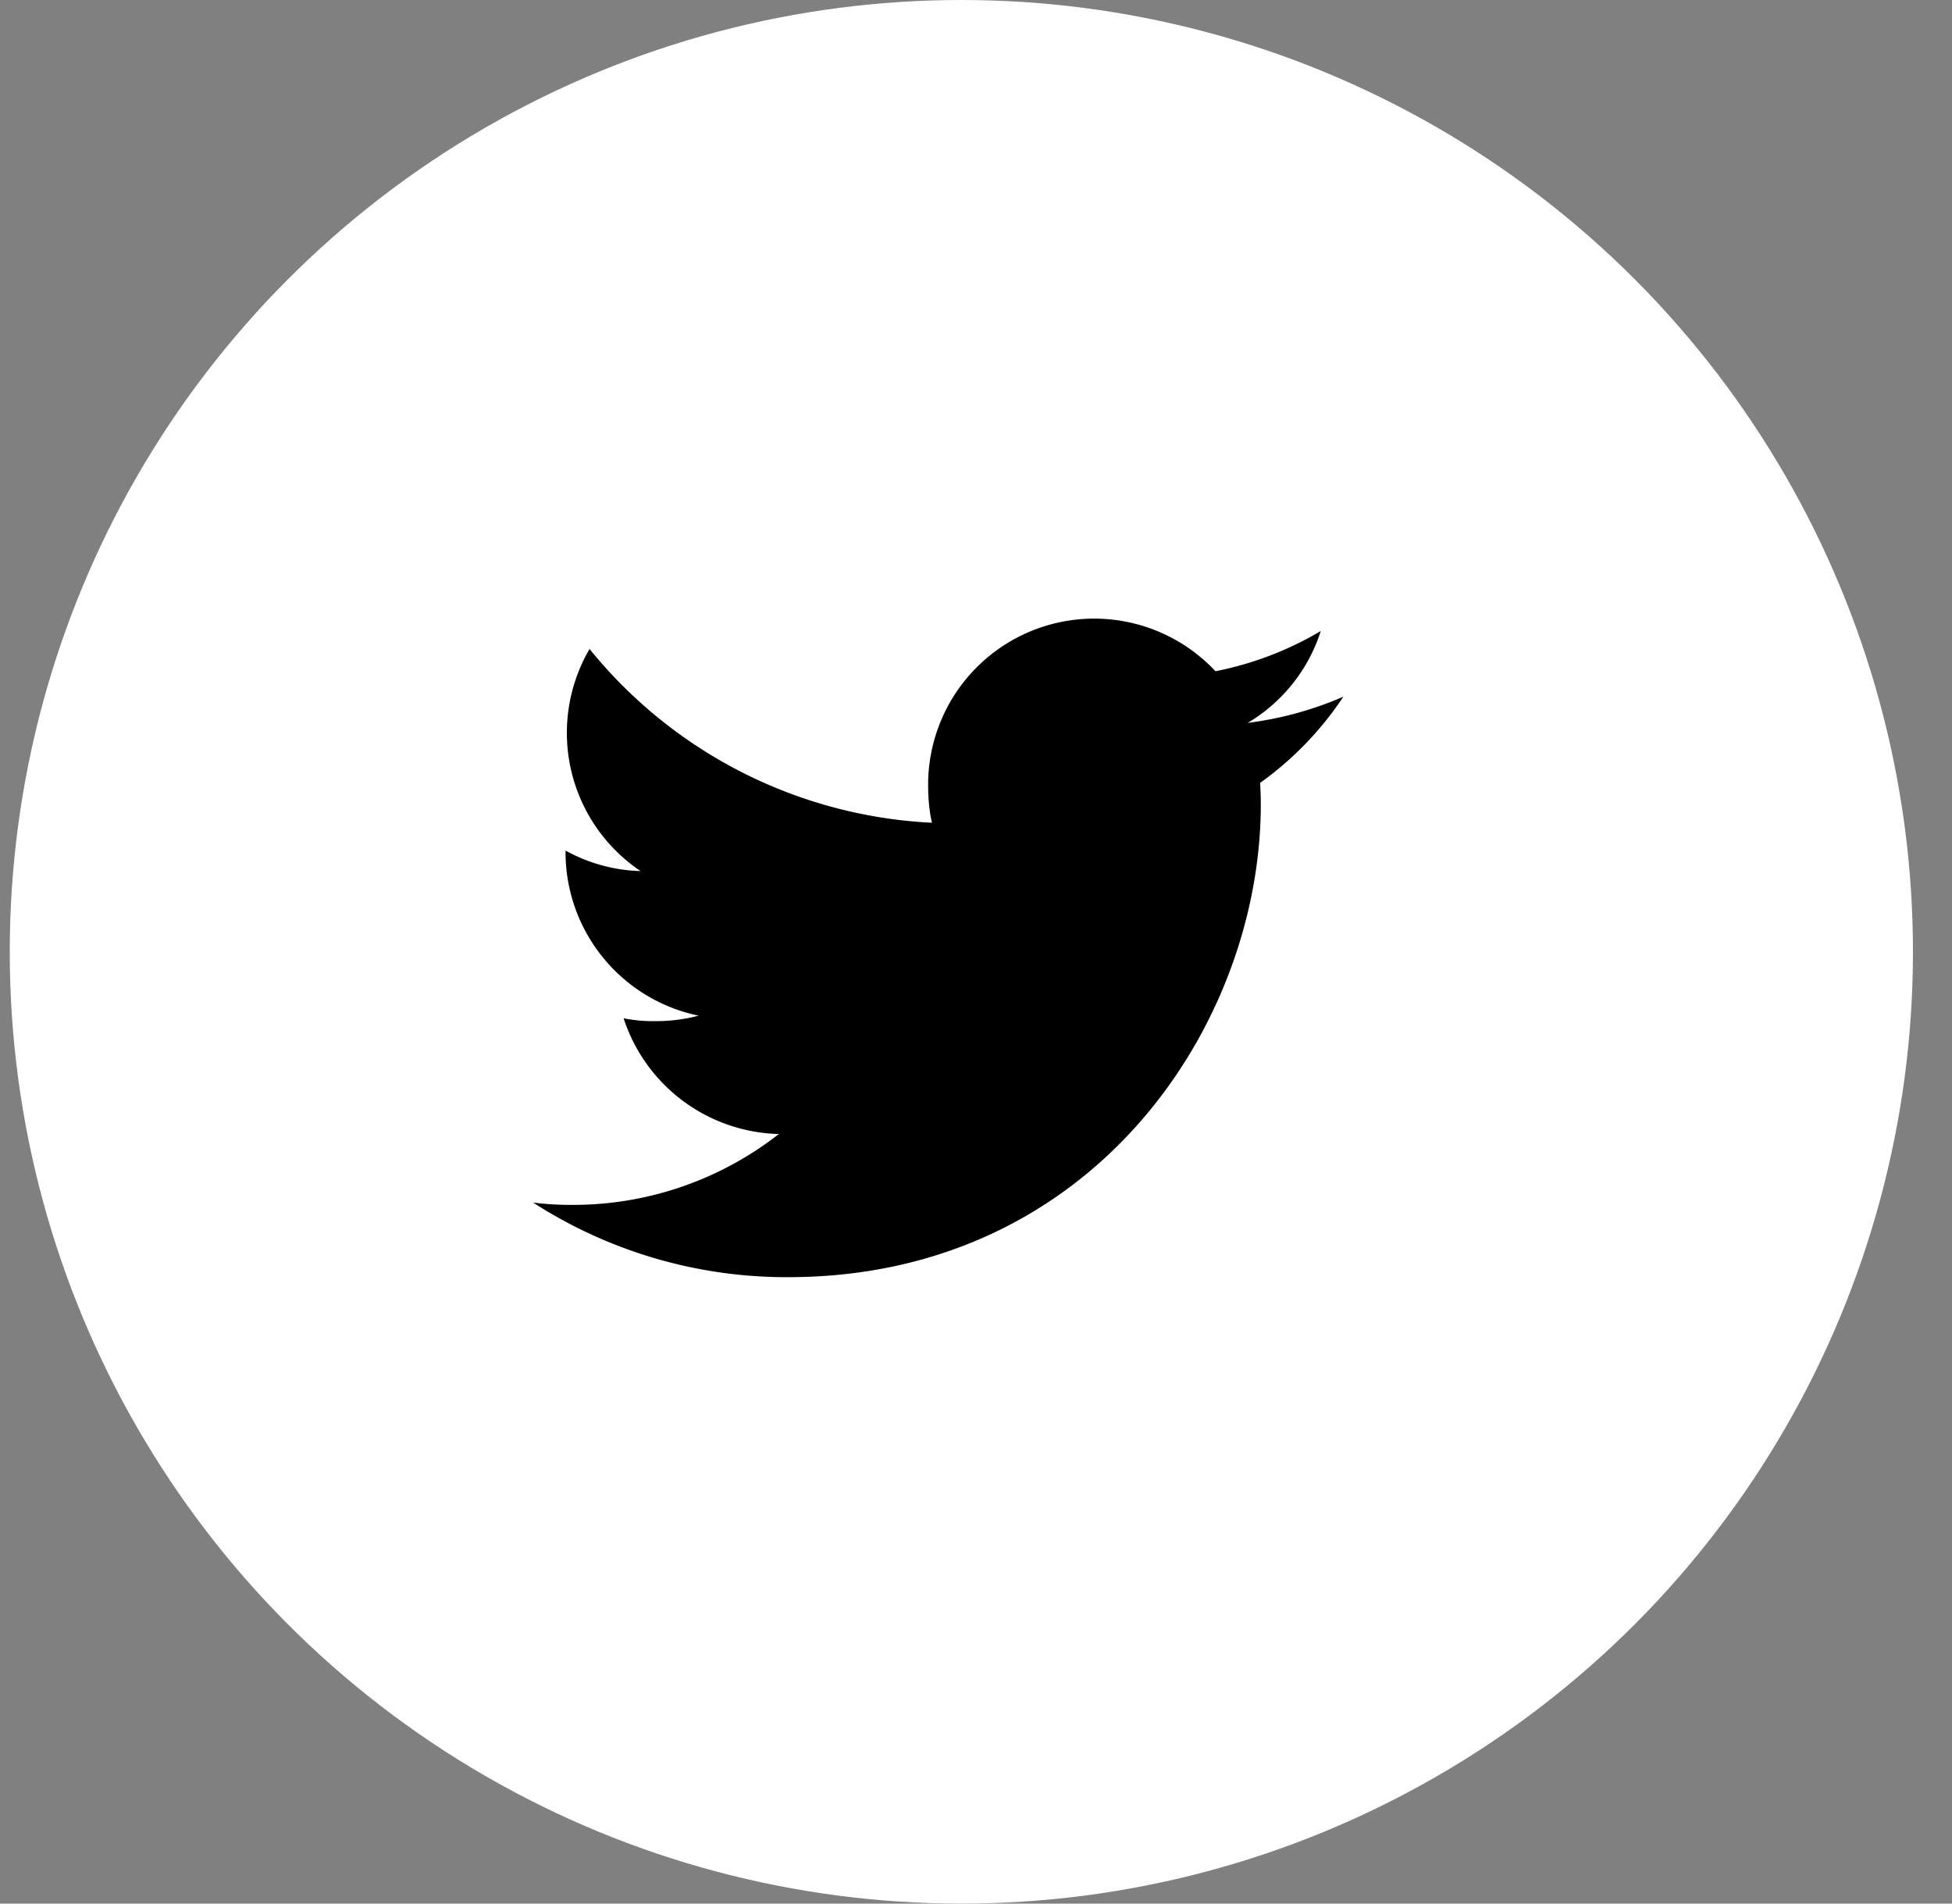 <svg xmlns="http://www.w3.org/2000/svg" width="40" height="39"><rect width="100%" height="100%" fill="#808080" stroke="none"/><g fill="none" fill-rule="evenodd" transform="translate(.2)"><circle cx="19.5" cy="19.5" r="19.5" fill="#FFF"/><path fill="#000" d="M27.33 14.272a7.13 7.13 0 0 1-1.962.538 3.385 3.385 0 0 0 1.497-1.882 6.803 6.803 0 0 1-2.158.824 3.403 3.403 0 0 0-5.888 2.328c0 .27.022.53.078.776a9.635 9.635 0 0 1-7.016-3.56 3.409 3.409 0 0 0 1.046 4.55 3.362 3.362 0 0 1-1.538-.42v.037a3.42 3.42 0 0 0 2.727 3.345 3.385 3.385 0 0 1-.892.112 3.01 3.01 0 0 1-.645-.058 3.436 3.436 0 0 0 3.181 2.371 6.84 6.84 0 0 1-4.22 1.452 6.24 6.24 0 0 1-.815-.047 9.583 9.583 0 0 0 5.222 1.528c6.264 0 9.689-5.189 9.689-9.687 0-.15-.006-.295-.013-.44a6.79 6.79 0 0 0 1.706-1.767"/></g></svg>